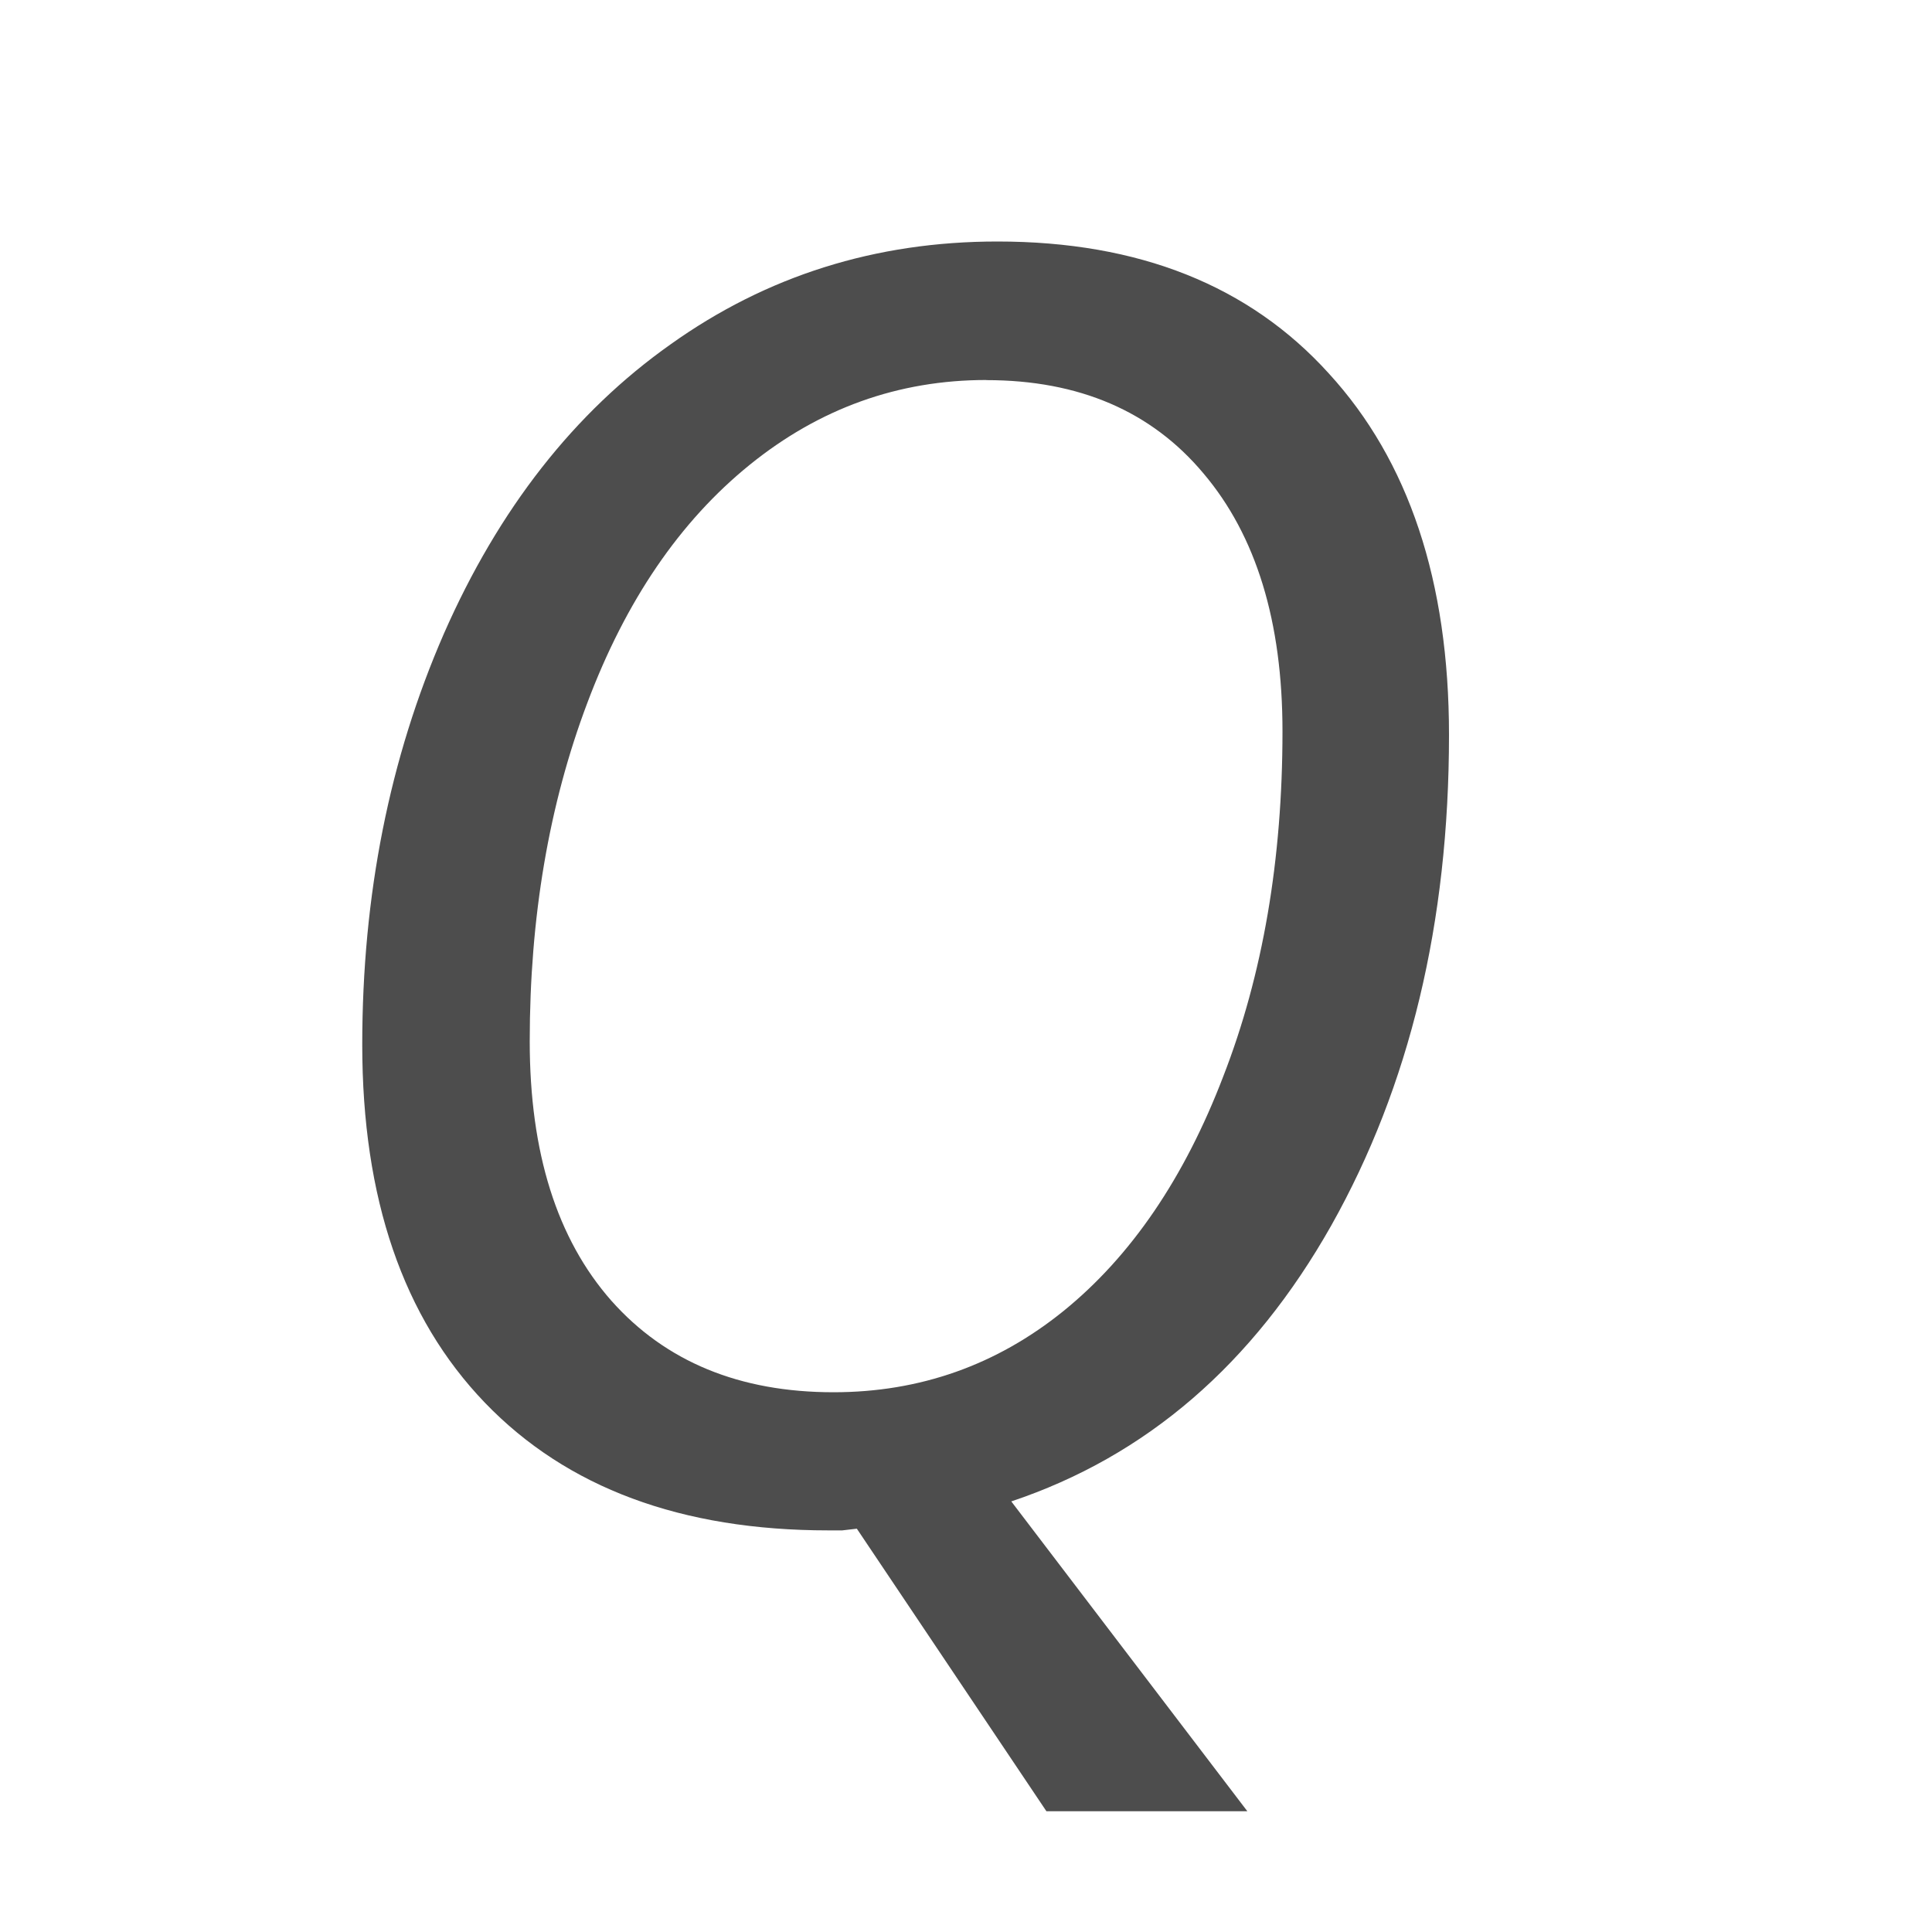 <svg viewBox="0 0 16 16" xmlns="http://www.w3.org/2000/svg"><path d="m8.26 2c-1.009 0-1.911.284-2.707.852-.796.563-1.422 1.361-1.877 2.396-.45 1.031-.676 2.166-.676 3.404 0 1.272.338 2.26 1.016 2.965.678.704 1.626 1.057 2.844 1.057h.115l.121-.014 1.57 2.34h1.664l-1.955-2.566c1.118-.374 2.001-1.136 2.65-2.285.649-1.154.975-2.507.975-4.063 0-1.272-.333-2.271-.996-2.994-.659-.728-1.574-1.092-2.744-1.092zm-.092 1.148c.768 0 1.368.258 1.799.773.436.515.654 1.227.654 2.135 0 1.064-.163 2.016-.49 2.857-.322.842-.763 1.489-1.322 1.943-.555.449-1.191.674-1.906.674-.777 0-1.39-.252-1.84-.758-.45-.511-.676-1.226-.676-2.148 0-1.026.159-1.961.477-2.803.318-.846.766-1.503 1.344-1.971.578-.468 1.231-.703 1.961-.703z" fill="#4d4d4d"/></svg>